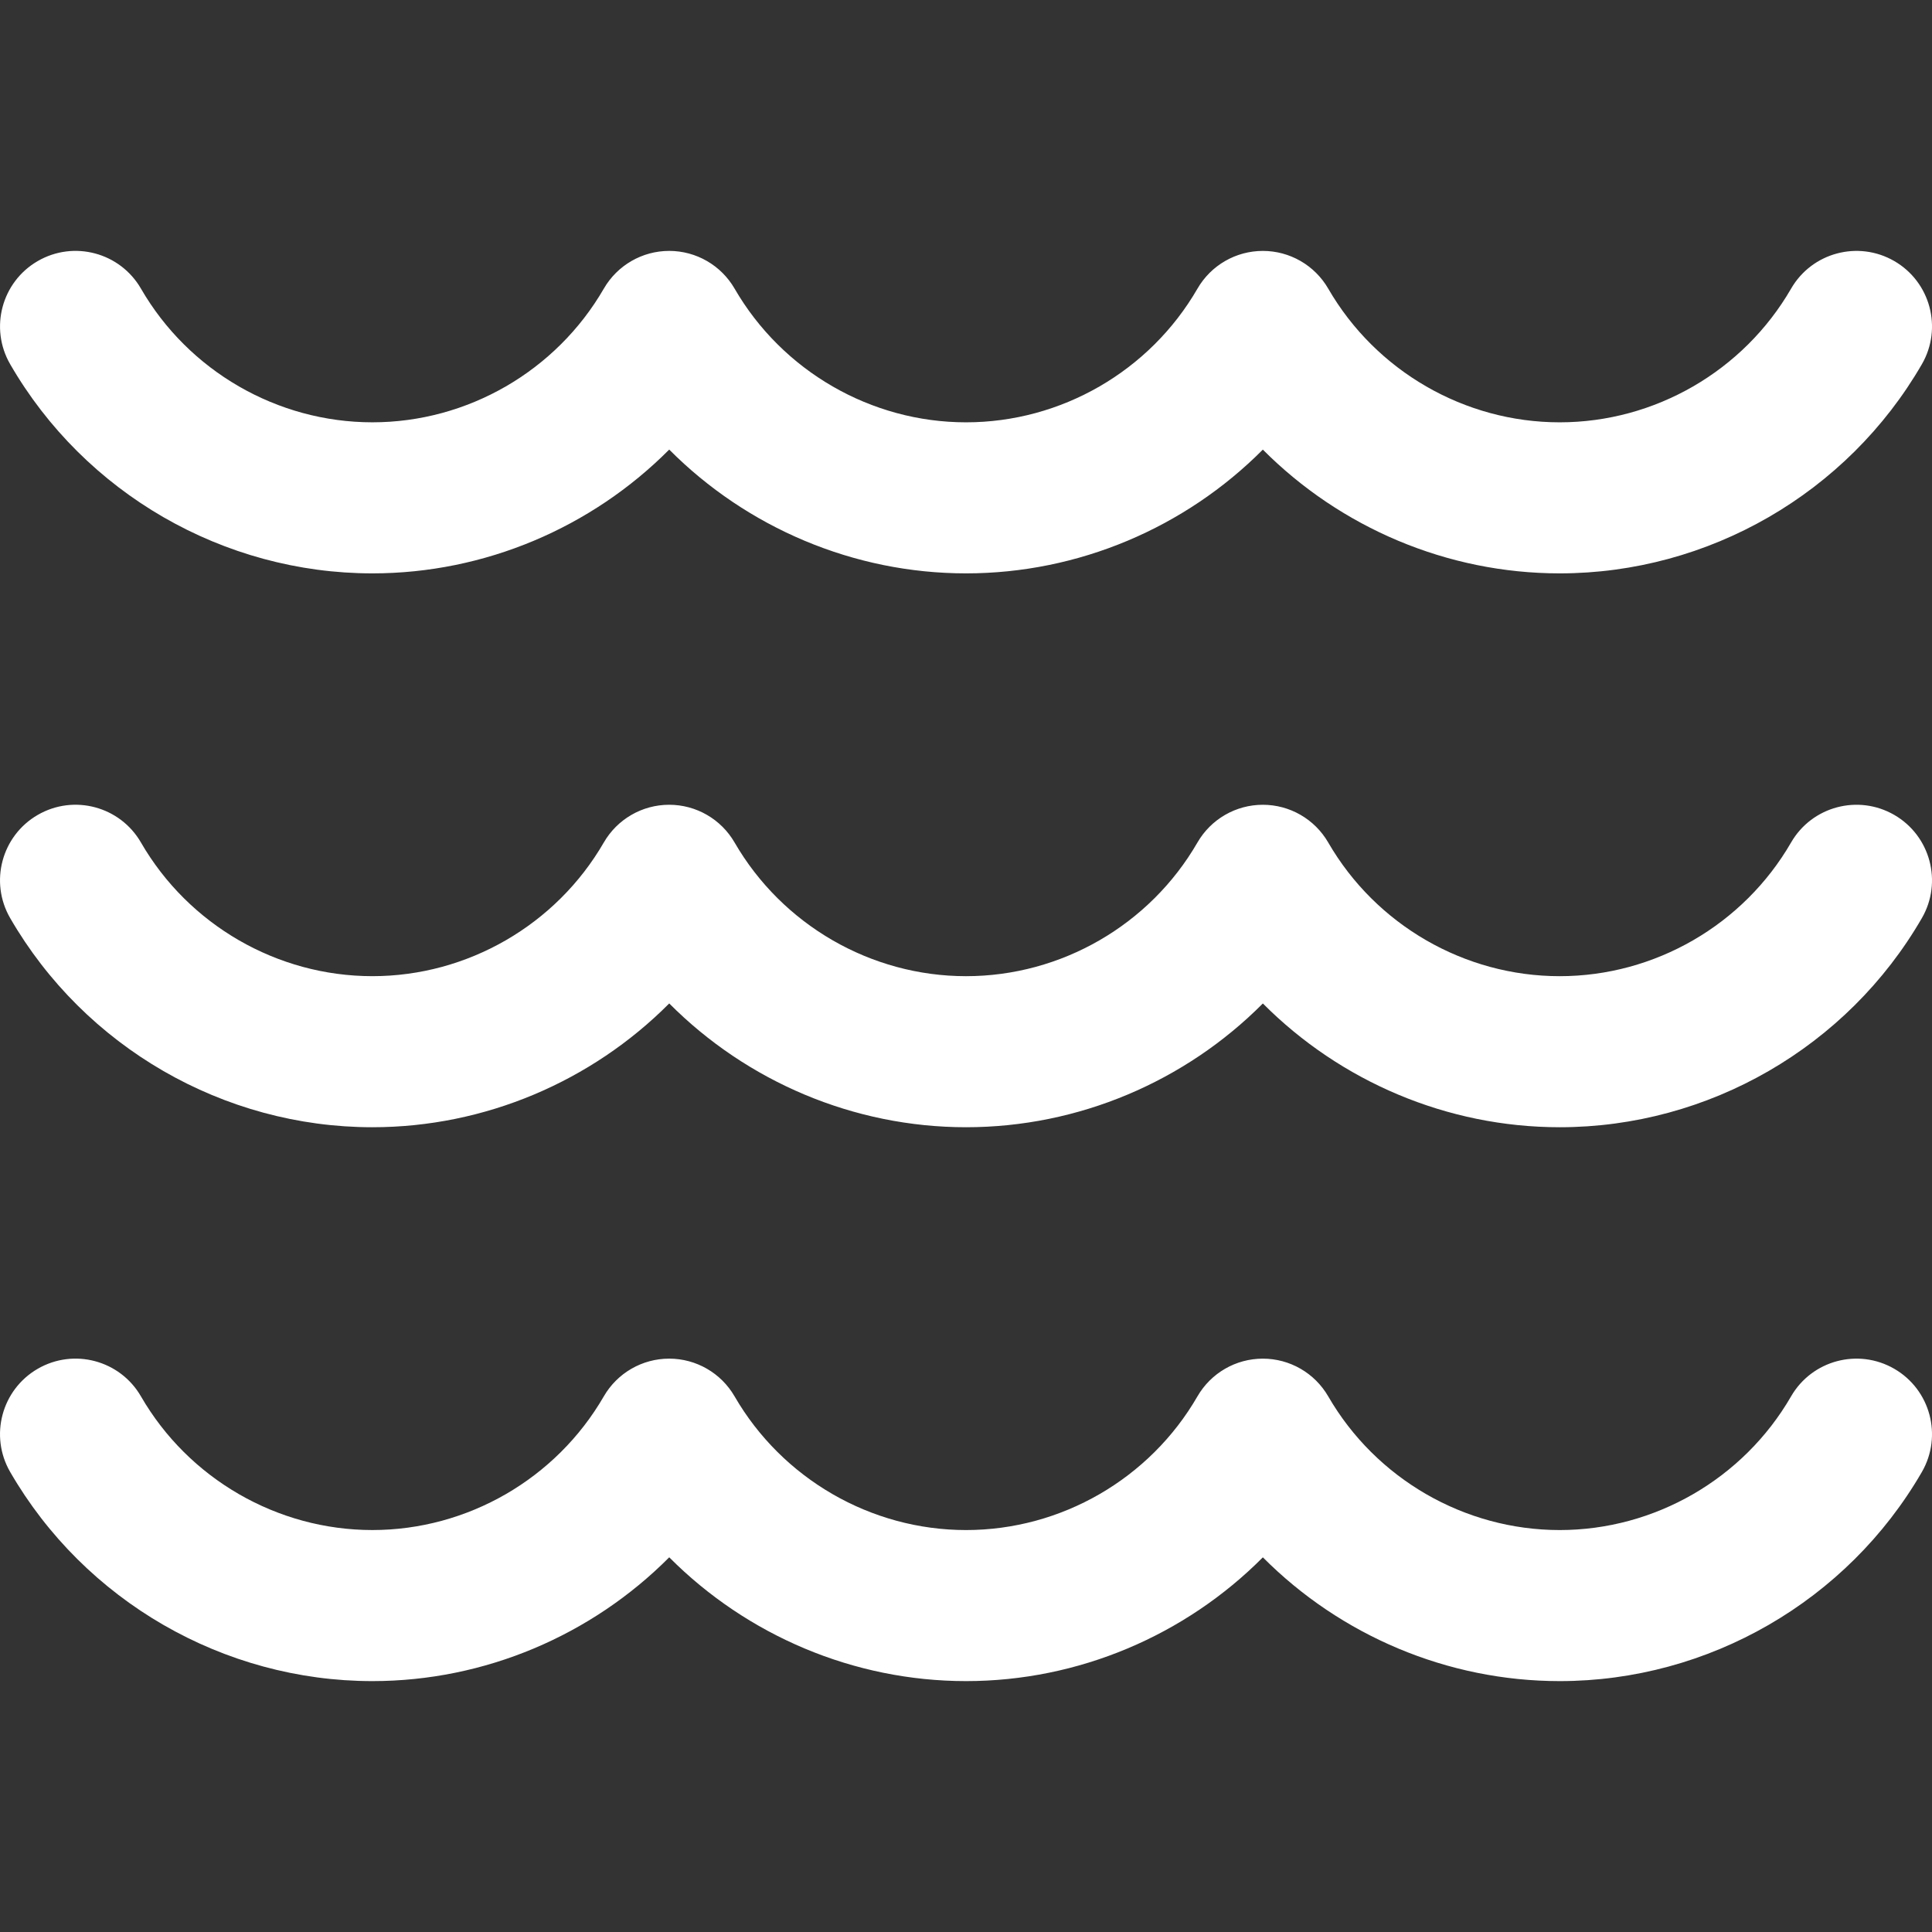 <svg xmlns="http://www.w3.org/2000/svg" xmlns:xlink="http://www.w3.org/1999/xlink" version="1.1" id="icon" x="0px" y="0px" viewBox="0 0 191.85 191.85" style="enable-background:new 0 0 191.85 191.85;"  xml:space="preserve">
<rect x="0" y="0" width="191.85" height="191.85" fill="#333333" stroke="none"/>
<g style="fill: rgb(255, 255, 255);">
	<path d="M36.978,56.937c11.167,0,21.767-4.545,29.476-12.293c7.71,7.749,18.309,12.293,29.476,12.293   c11.169,0,21.767-4.543,29.472-12.29c7.709,7.747,18.307,12.29,29.476,12.29c14.778,0,28.559-7.958,35.966-20.767   c2.073-3.586,0.847-8.174-2.739-10.247c-3.586-2.071-8.174-0.847-10.247,2.739c-4.733,8.188-13.539,13.275-22.979,13.275   c-9.442,0-18.25-5.087-22.983-13.275c-1.341-2.318-3.816-3.747-6.494-3.746c-2.679,0-5.153,1.429-6.493,3.748   c-4.73,8.188-13.534,13.273-22.977,13.273c-9.439,0-18.247-5.088-22.987-13.278c-1.341-2.317-3.815-3.744-6.491-3.744h-0.002   c-2.677,0-5.151,1.428-6.491,3.746c-4.733,8.188-13.539,13.275-22.98,13.275c-9.442,0-18.25-5.087-22.983-13.275   c-2.073-3.585-6.661-4.813-10.247-2.739c-3.586,2.073-4.813,6.661-2.739,10.247C8.415,48.979,22.197,56.937,36.978,56.937z" style="fill: rgb(255, 255, 255);"></path>
	<path d="M188.103,80.922c-3.586-2.071-8.174-0.848-10.247,2.739c-4.733,8.188-13.539,13.275-22.979,13.275   c-9.442,0-18.25-5.087-22.983-13.275c-1.341-2.318-3.816-3.747-6.494-3.746c-2.679,0-5.153,1.429-6.493,3.748   c-4.73,8.188-13.534,13.273-22.977,13.273c-9.439,0-18.247-5.088-22.987-13.278c-1.341-2.317-3.815-3.744-6.491-3.744h-0.002   c-2.677,0-5.151,1.428-6.491,3.746c-4.733,8.188-13.539,13.275-22.98,13.275c-9.442,0-18.25-5.087-22.983-13.275   c-2.073-3.586-6.661-4.813-10.247-2.739c-3.586,2.073-4.813,6.661-2.739,10.247c7.406,12.81,21.188,20.768,35.97,20.768   c11.167,0,21.767-4.545,29.476-12.293c7.71,7.749,18.309,12.293,29.476,12.293c11.169,0,21.767-4.543,29.472-12.29   c7.709,7.747,18.307,12.29,29.476,12.29c14.778,0,28.559-7.957,35.966-20.768C192.915,87.583,191.689,82.995,188.103,80.922z" style="fill: rgb(255, 255, 255);"></path>
	<path d="M188.103,135.922c-3.586-2.072-8.174-0.848-10.247,2.739c-4.733,8.188-13.539,13.275-22.979,13.275   c-9.442,0-18.25-5.087-22.983-13.275c-1.341-2.318-3.816-3.747-6.494-3.746c-2.679,0-5.153,1.429-6.493,3.748   c-4.73,8.188-13.534,13.273-22.977,13.273c-9.439,0-18.247-5.088-22.987-13.278c-1.341-2.317-3.815-3.744-6.491-3.744h-0.002   c-2.677,0-5.151,1.428-6.491,3.746c-4.733,8.188-13.539,13.275-22.98,13.275c-9.442,0-18.25-5.087-22.983-13.275   c-2.073-3.586-6.661-4.812-10.247-2.739c-3.586,2.073-4.813,6.661-2.739,10.247c7.406,12.81,21.188,20.768,35.97,20.768   c11.167,0,21.767-4.545,29.476-12.293c7.71,7.749,18.309,12.293,29.476,12.293c11.169,0,21.767-4.543,29.472-12.29   c7.709,7.747,18.307,12.29,29.476,12.29c14.778,0,28.559-7.958,35.966-20.768C192.915,142.583,191.689,137.995,188.103,135.922z" style="fill: rgb(255, 255, 255);"></path>
</g>
</svg>